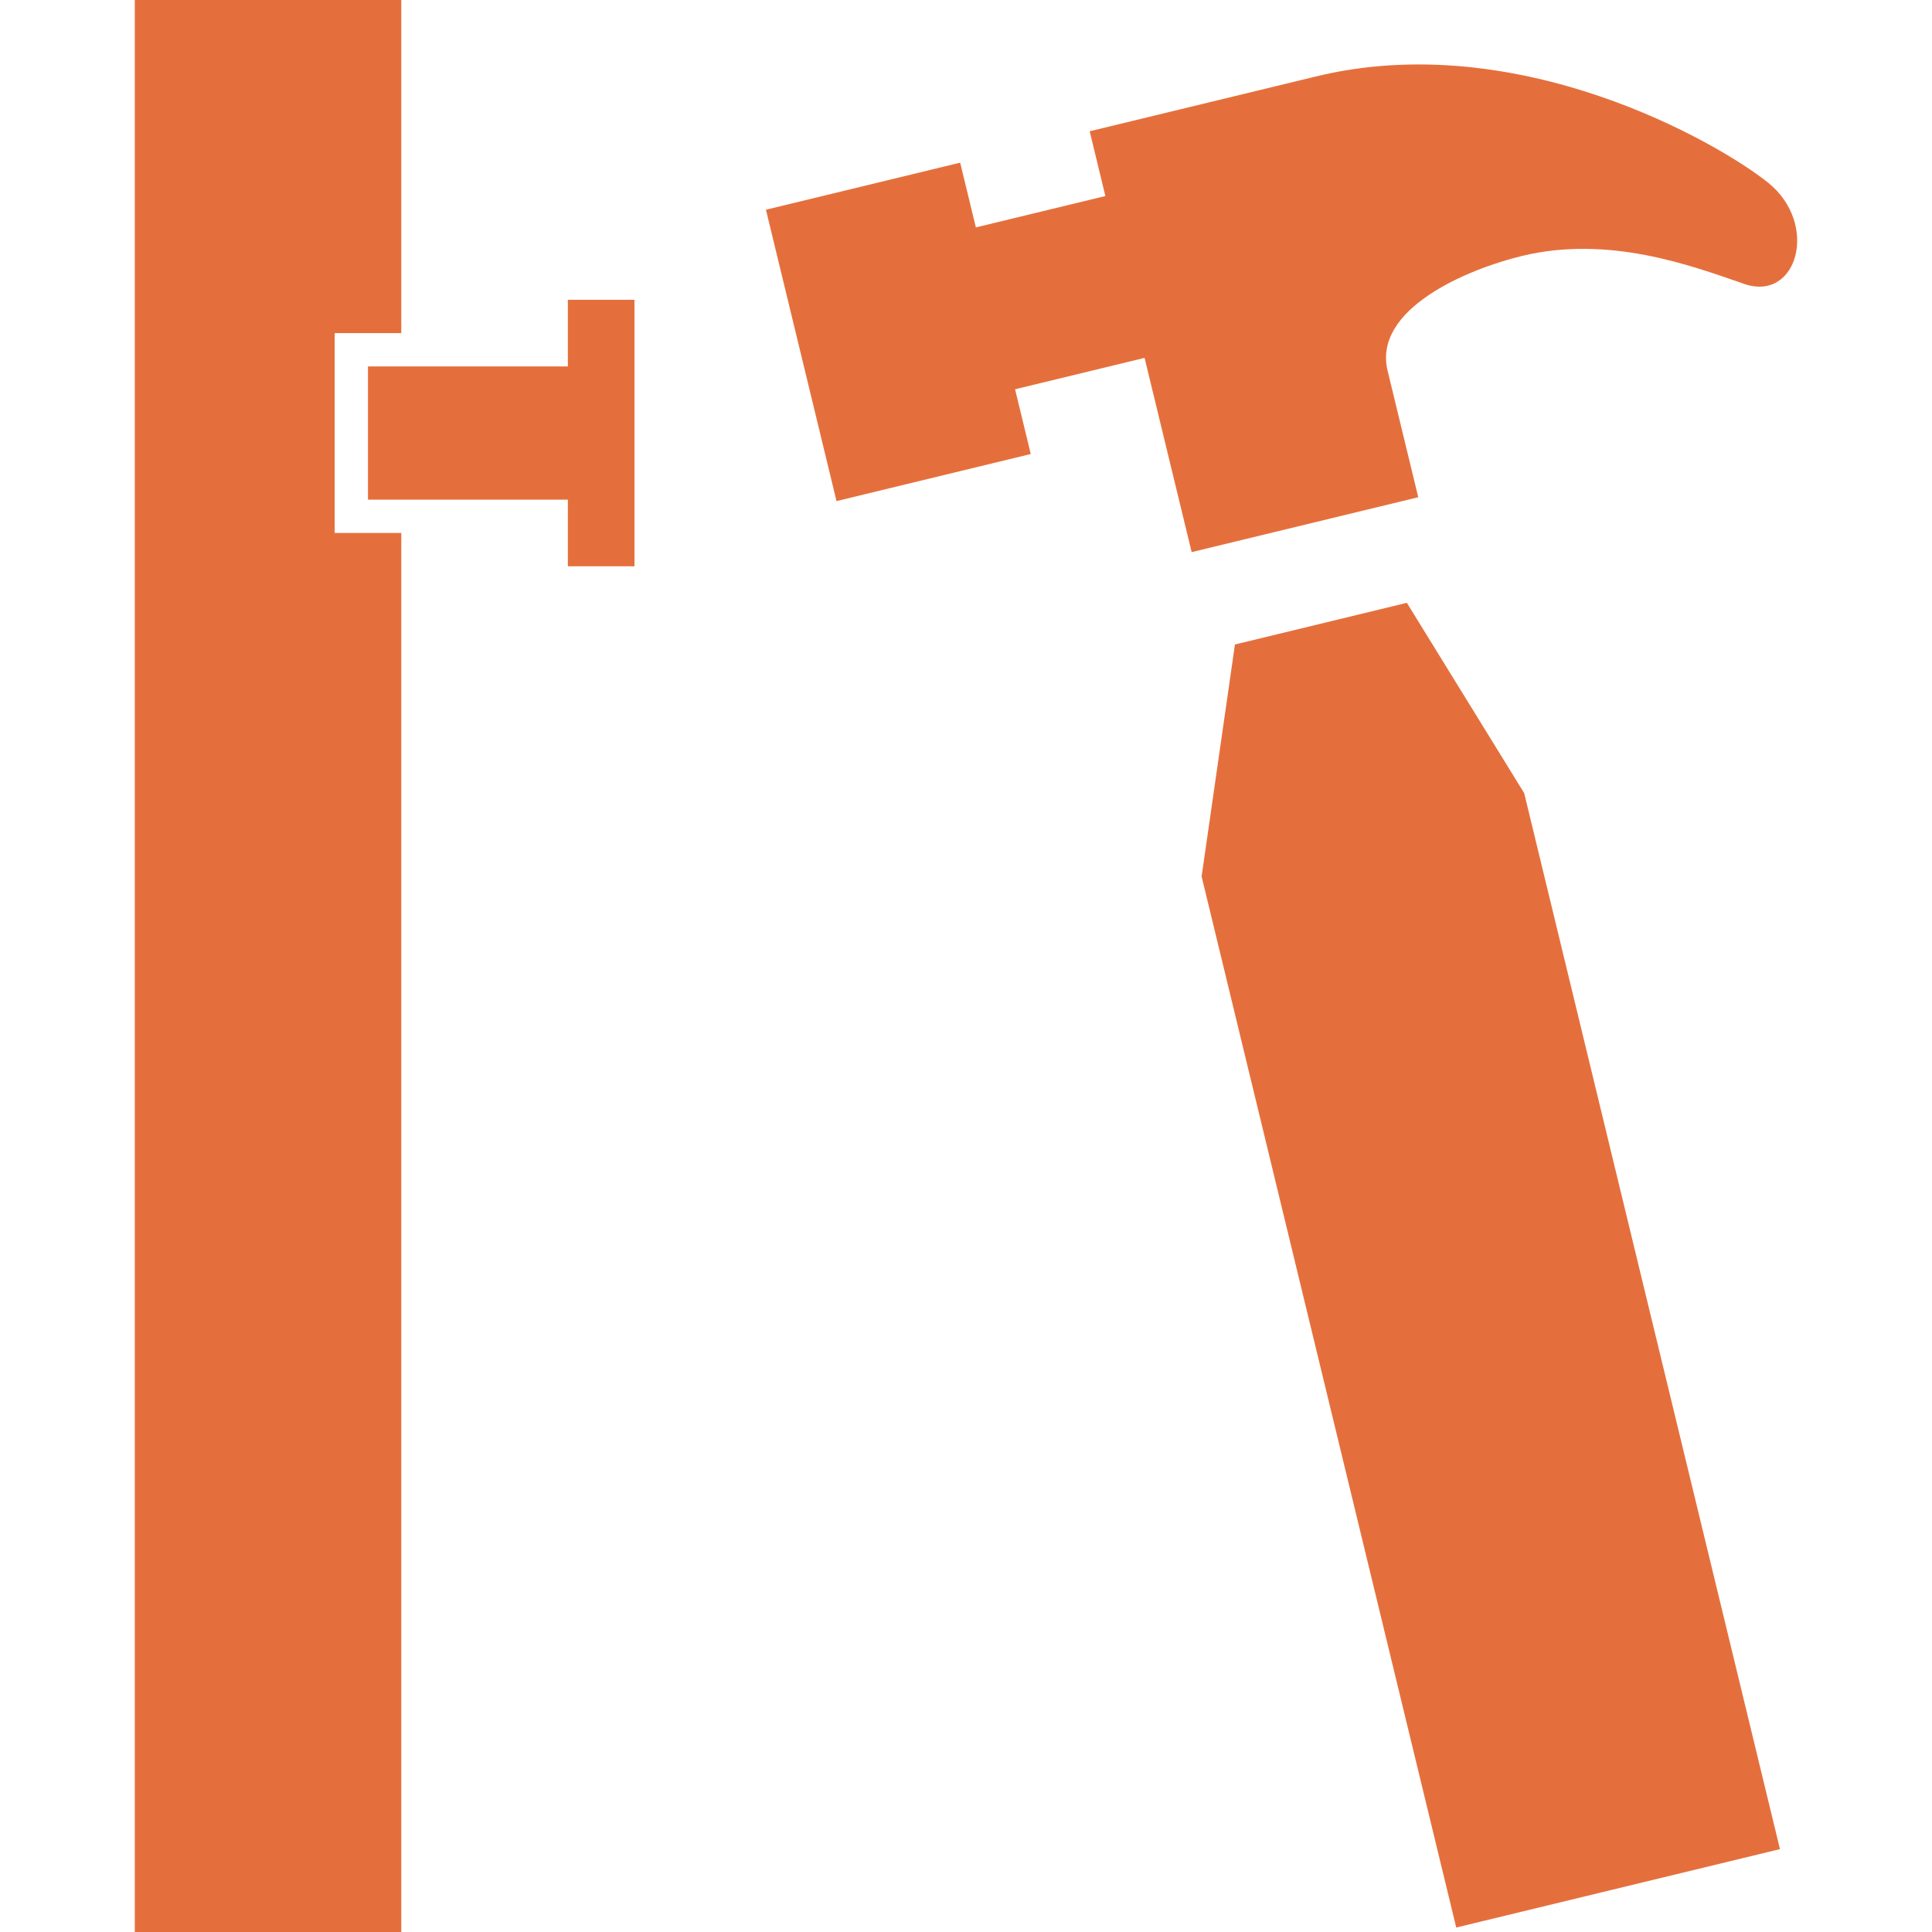 <?xml version="1.0" encoding="iso-8859-1"?>
<!-- Generator: Adobe Illustrator 16.0.0, SVG Export Plug-In . SVG Version: 6.00 Build 0)  -->
<!DOCTYPE svg PUBLIC "-//W3C//DTD SVG 1.1//EN" "http://www.w3.org/Graphics/SVG/1.1/DTD/svg11.dtd">
<svg version="1.1" id="Capa_1" xmlns="http://www.w3.org/2000/svg" xmlns:xlink="http://www.w3.org/1999/xlink" x="0px" y="0px"
	 width="554.625px" height="554.625px" viewBox="0 0 554.625 554.625" style="enable-background:new 0 0 554.625 554.625;"
	 xml:space="preserve">
<g>
	<g id="iconos_64_">
		<polygon  style="fill:#e56f3c;"  points="403.873,173.053 354.521,185.015 344.949,251.608 418.045,553.344 510.982,530.834 437.552,227.683 		"/>
		<path style="fill:#e56f3c;" d="M275.64,46.694l-55.759,13.512l20.263,83.643l55.759-13.512l-4.504-18.589l37.179-9.008l13.512,55.759l65.054-15.759
			l-8.798-36.299c-4.294-17.72,22.769-29.137,38.527-32.953c25.006-6.053,48.559,2.725,63.82,8.013
			c15.271,5.298,21.669-17.241,6.809-29.118c-14.296-11.427-71.537-44.523-129.63-30.457
			c-58.082,14.066-65.054,15.759-65.054,15.759l4.505,18.59l-37.18,9.008L275.64,46.694z"/>
		<polygon  style="fill:#e56f3c;"  points="115.2,153 106.431,153 96.075,153 96.075,138.656 96.075,100.406 96.075,95.625 105.638,95.625 106.431,95.625 
			115.2,95.625 115.2,0 38.7,0 38.7,554.625 115.2,554.625 		"/>
		<polygon  style="fill:#e56f3c;"  points="163.013,162.562 182.138,162.562 182.138,153 182.138,143.438 182.138,138.656 182.138,100.406 182.138,95.625 
			182.138,86.062 163.013,86.062 163.013,95.625 163.013,105.188 115.2,105.188 105.638,105.188 105.638,143.438 115.2,143.438 
			163.013,143.438 163.013,153 		"/>
	</g>
</g>
<g>
</g>
<g>
</g>
<g>
</g>
<g>
</g>
<g>
</g>
<g>
</g>
<g>
</g>
<g>
</g>
<g>
</g>
<g>
</g>
<g>
</g>
<g>
</g>
<g>
</g>
<g>
</g>
<g>
</g>
</svg>
